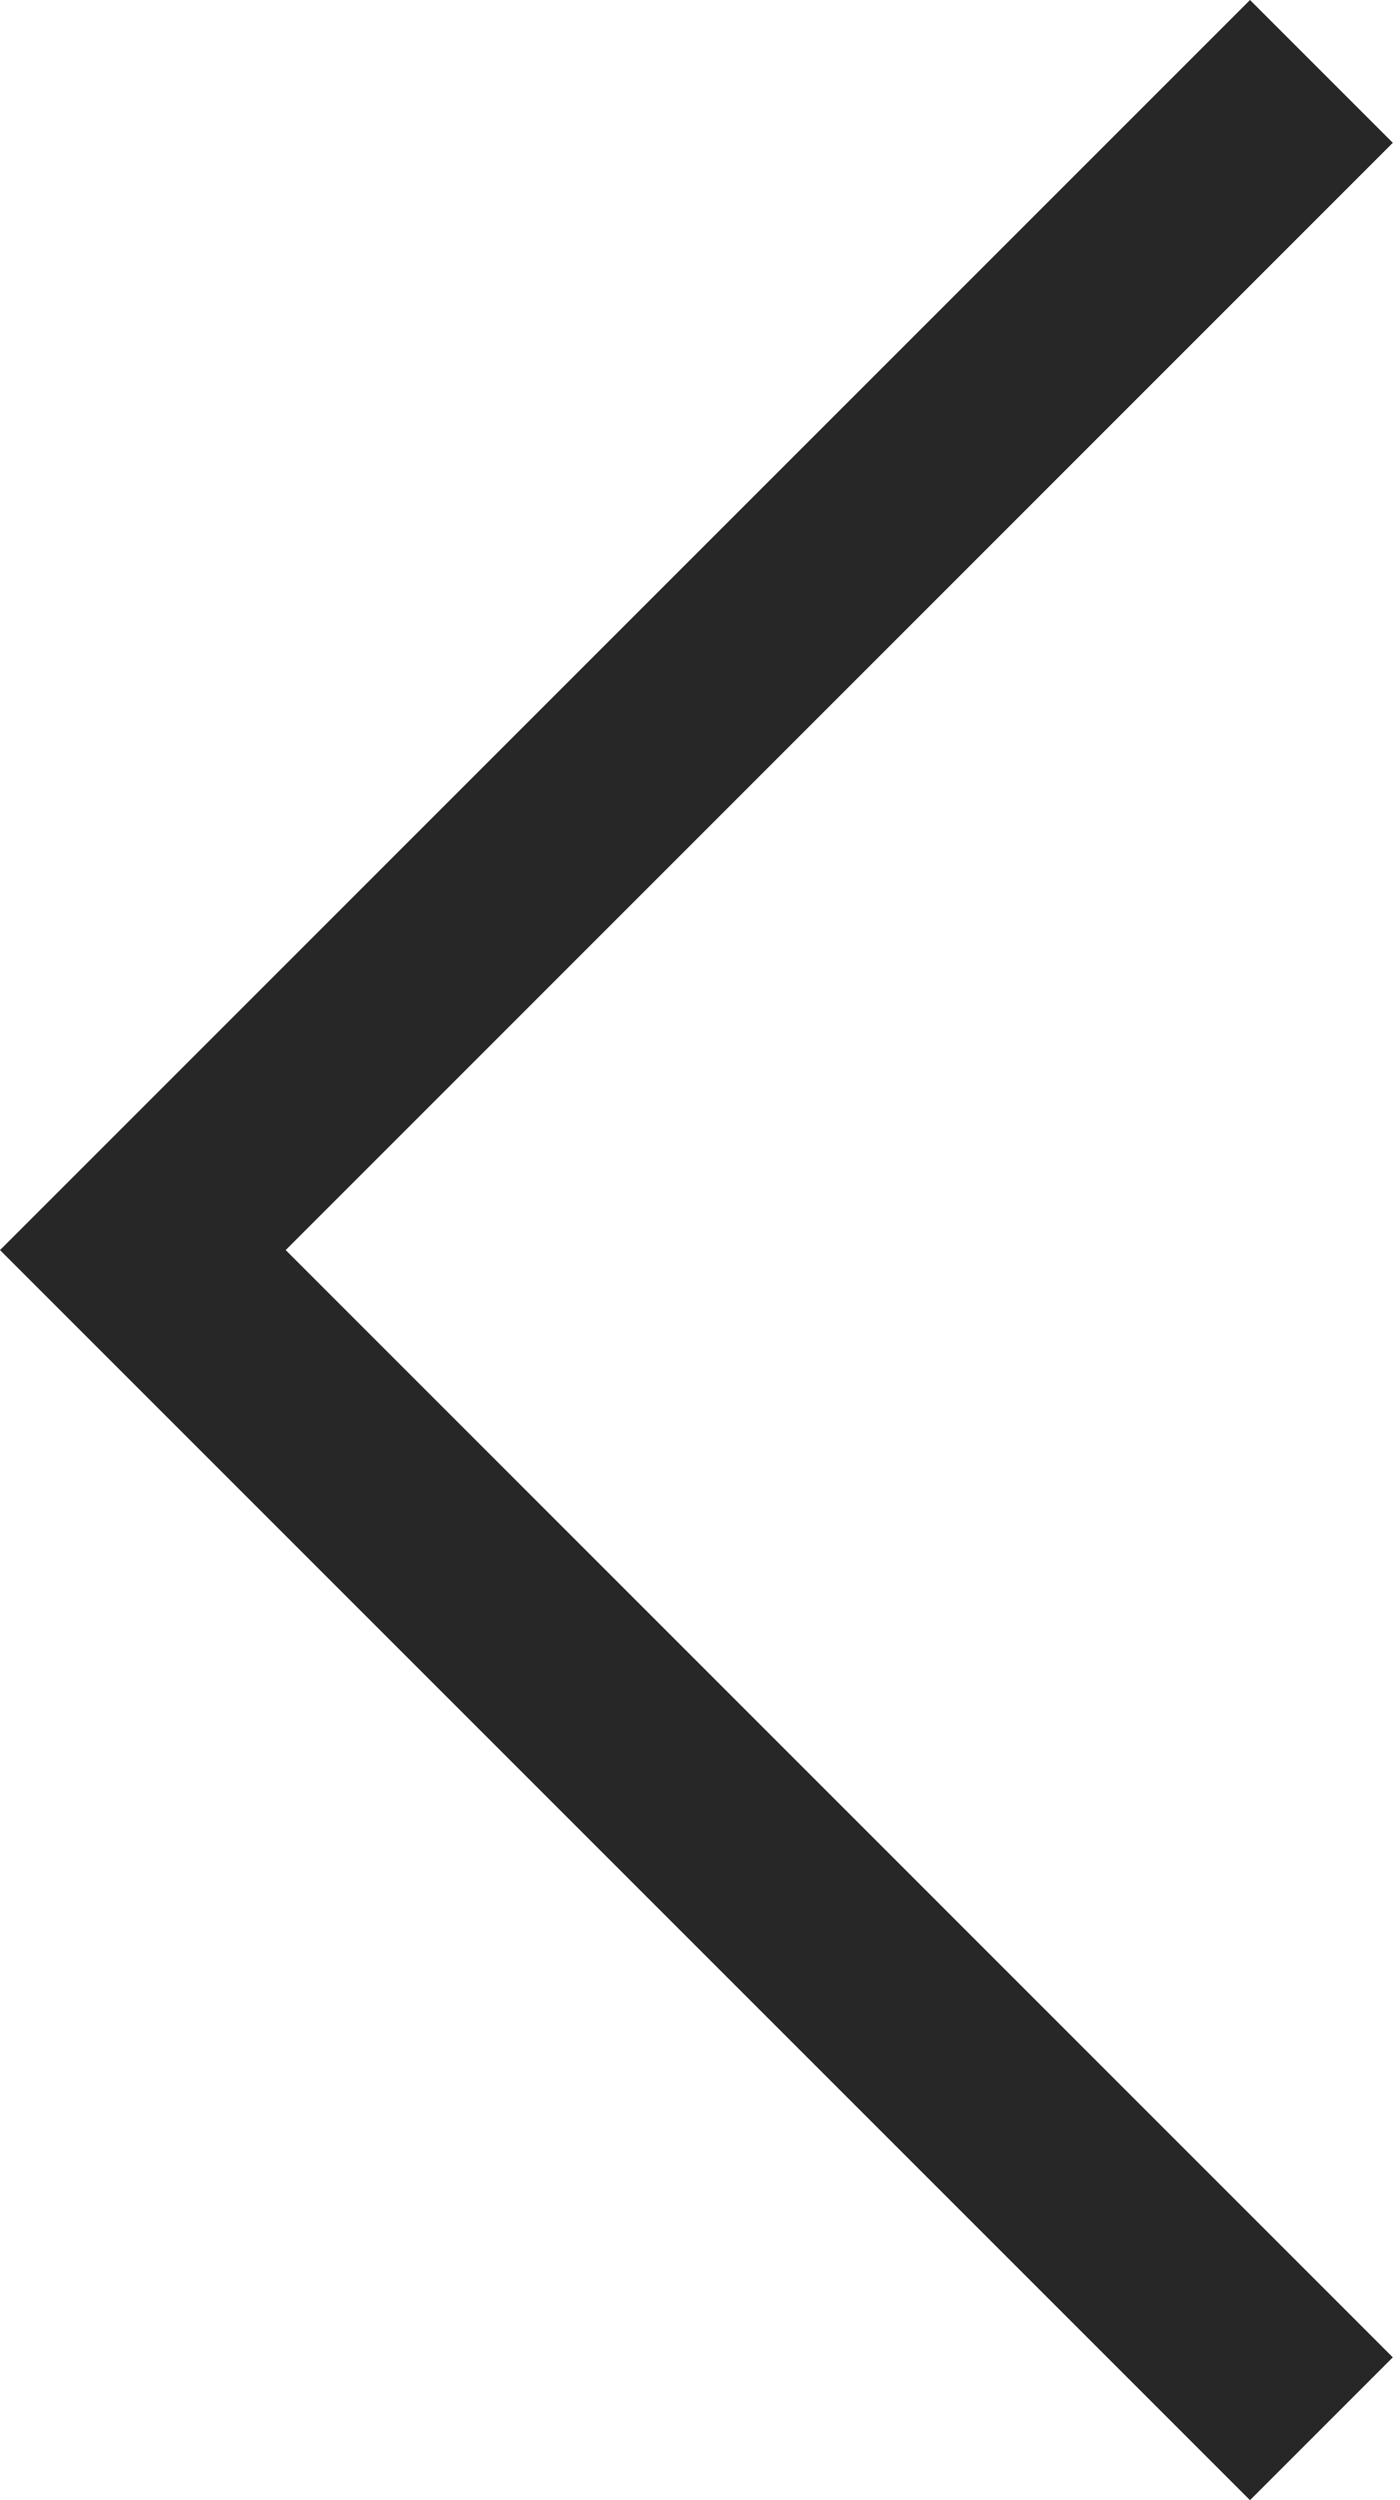 <svg width="14" height="25" viewBox="0 0 14 25" fill="none" xmlns="http://www.w3.org/2000/svg">
<path d="M12.5 25L0 12.5L12.5 0L13.928 1.428L2.857 12.5L13.928 23.572L12.5 25Z" fill="#272727"/>
</svg>
